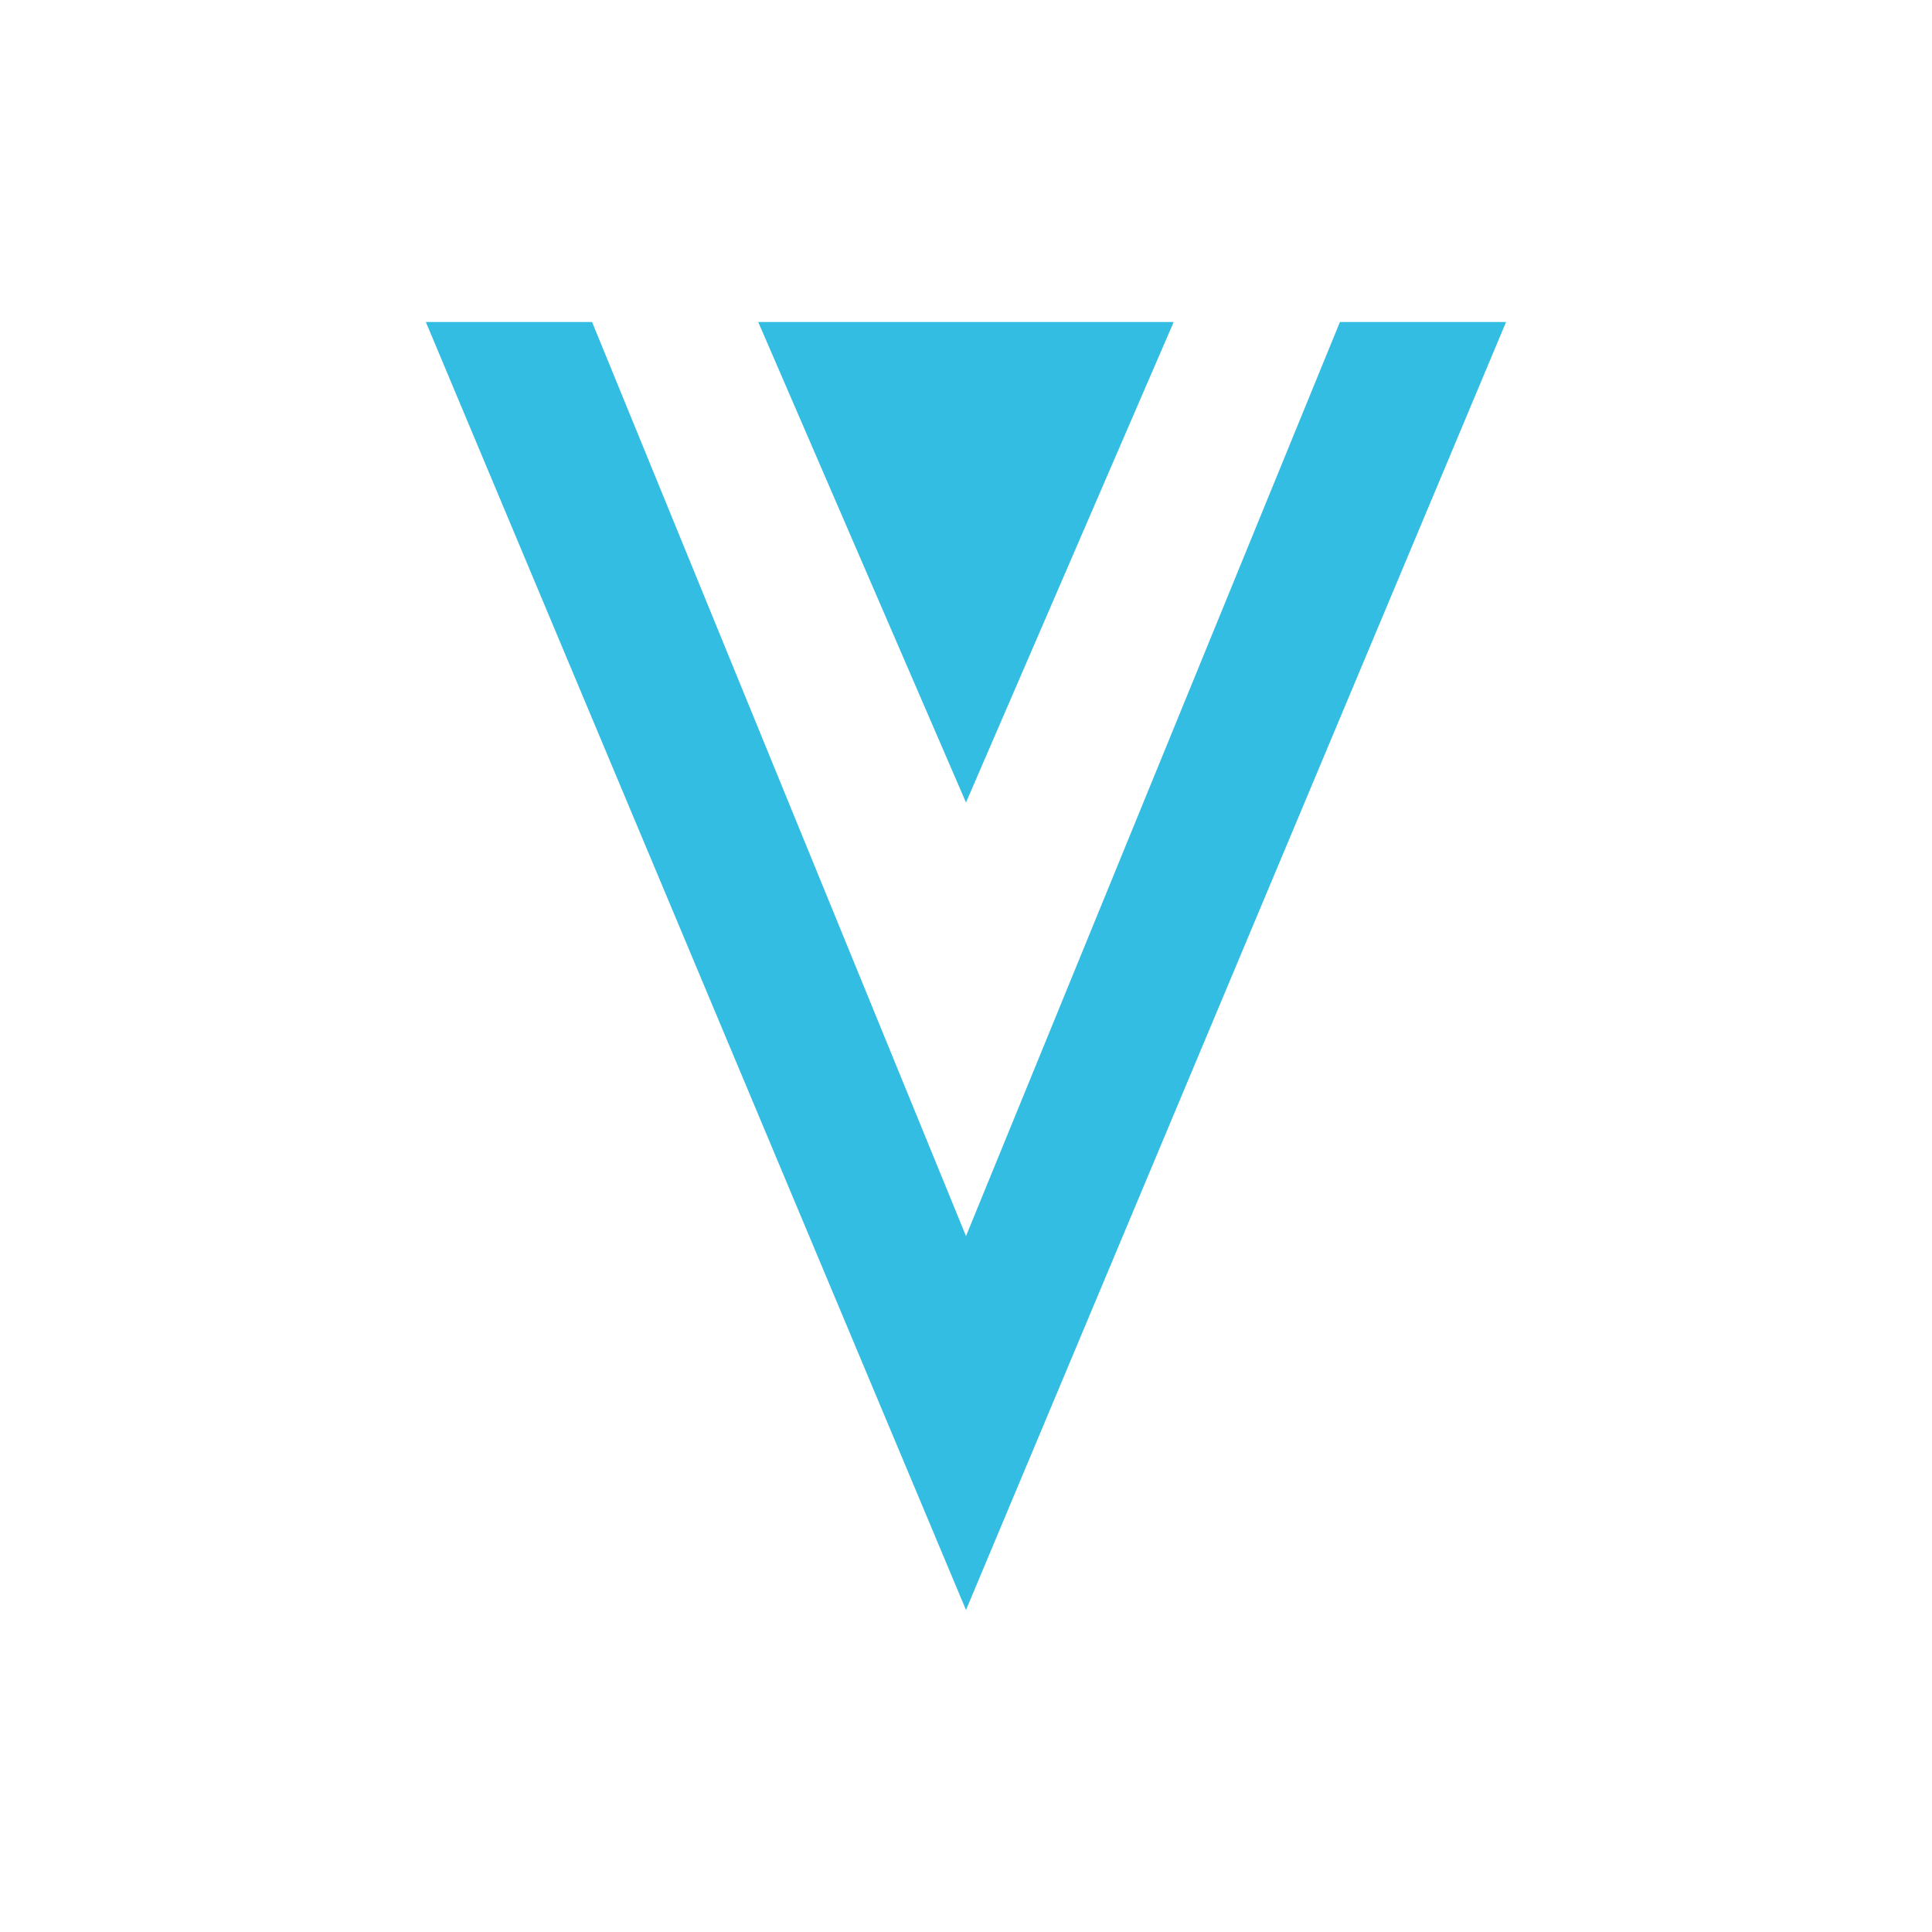 <svg width="24" height="24" viewBox="0 0 24 24" fill="none" xmlns="http://www.w3.org/2000/svg">
<path d="M16.645 4L12 15.355L7.355 4H5.29L12 20L18.709 4H16.645Z" fill="#34BDE2"/>
<path d="M12 9.969L14.58 4H9.419L12 9.969Z" fill="#34BDE2"/>
</svg>
